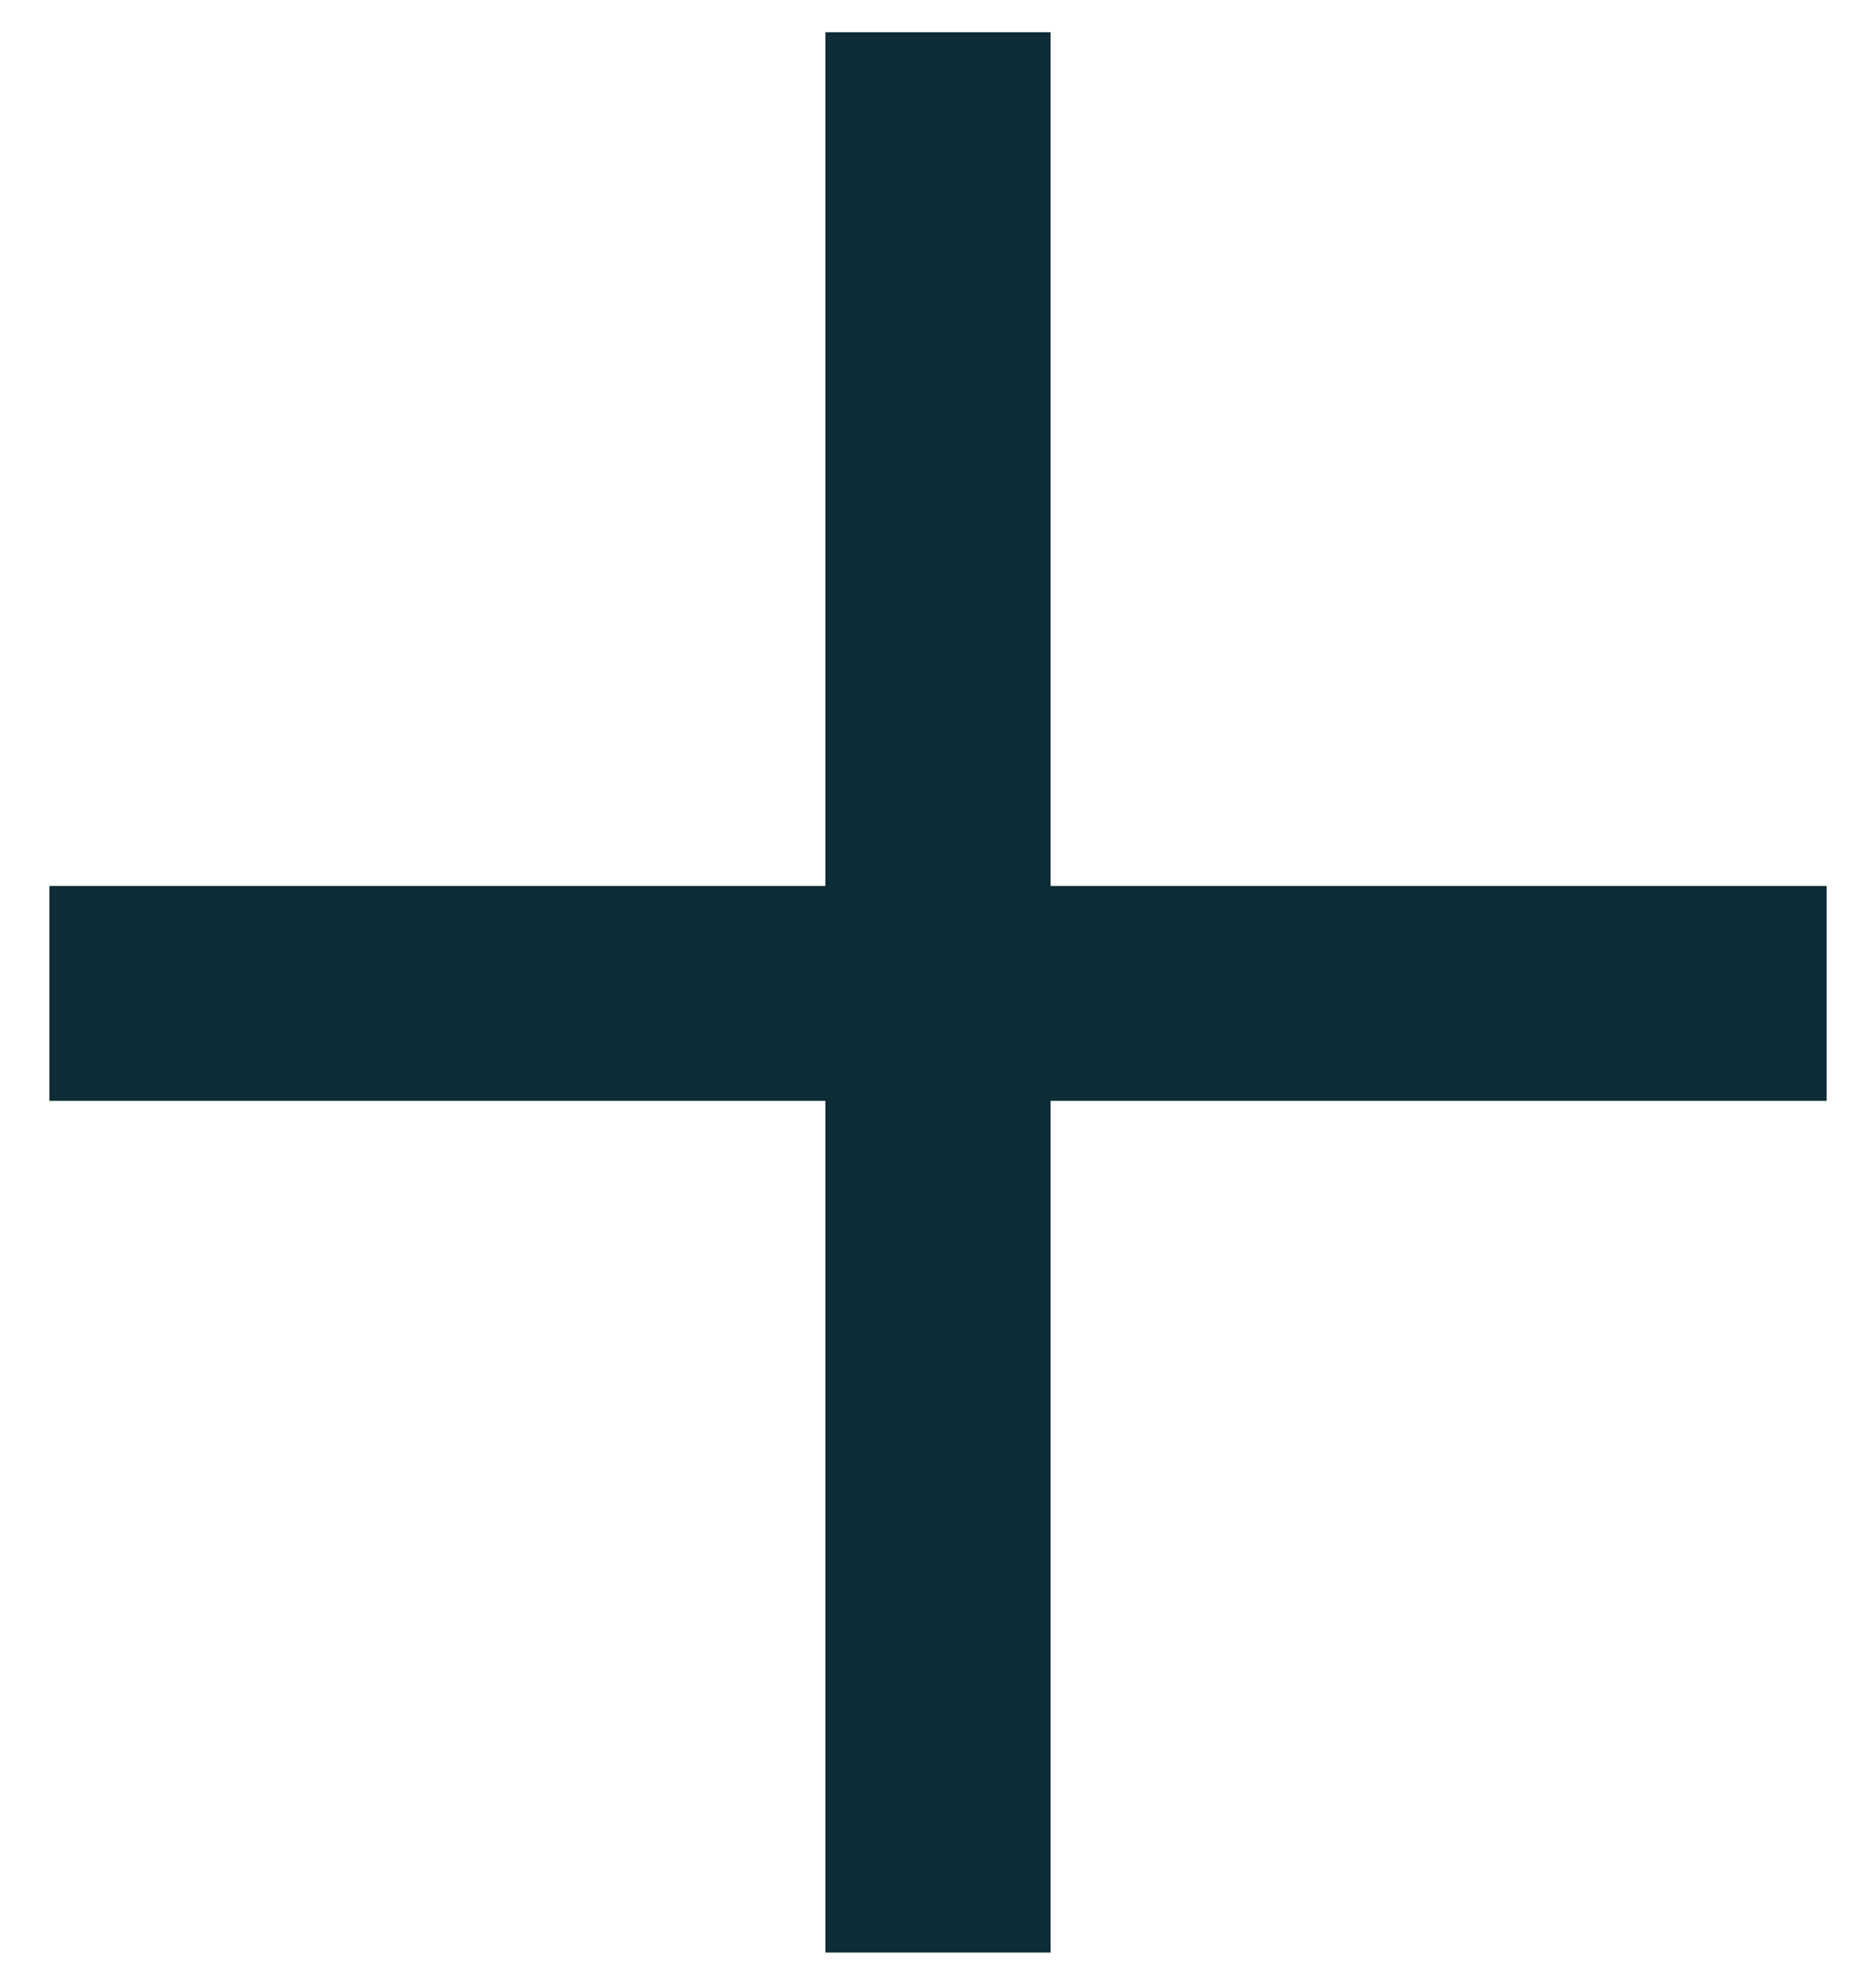 <svg width="34" height="36" viewBox="0 0 34 36" fill="none" xmlns="http://www.w3.org/2000/svg">
<path d="M0.895 19.955H33.105V16.059H0.895V19.955ZM14.959 35.393H19.041V0.584H14.959V35.393Z" fill="#0D2C36"/>
</svg>
